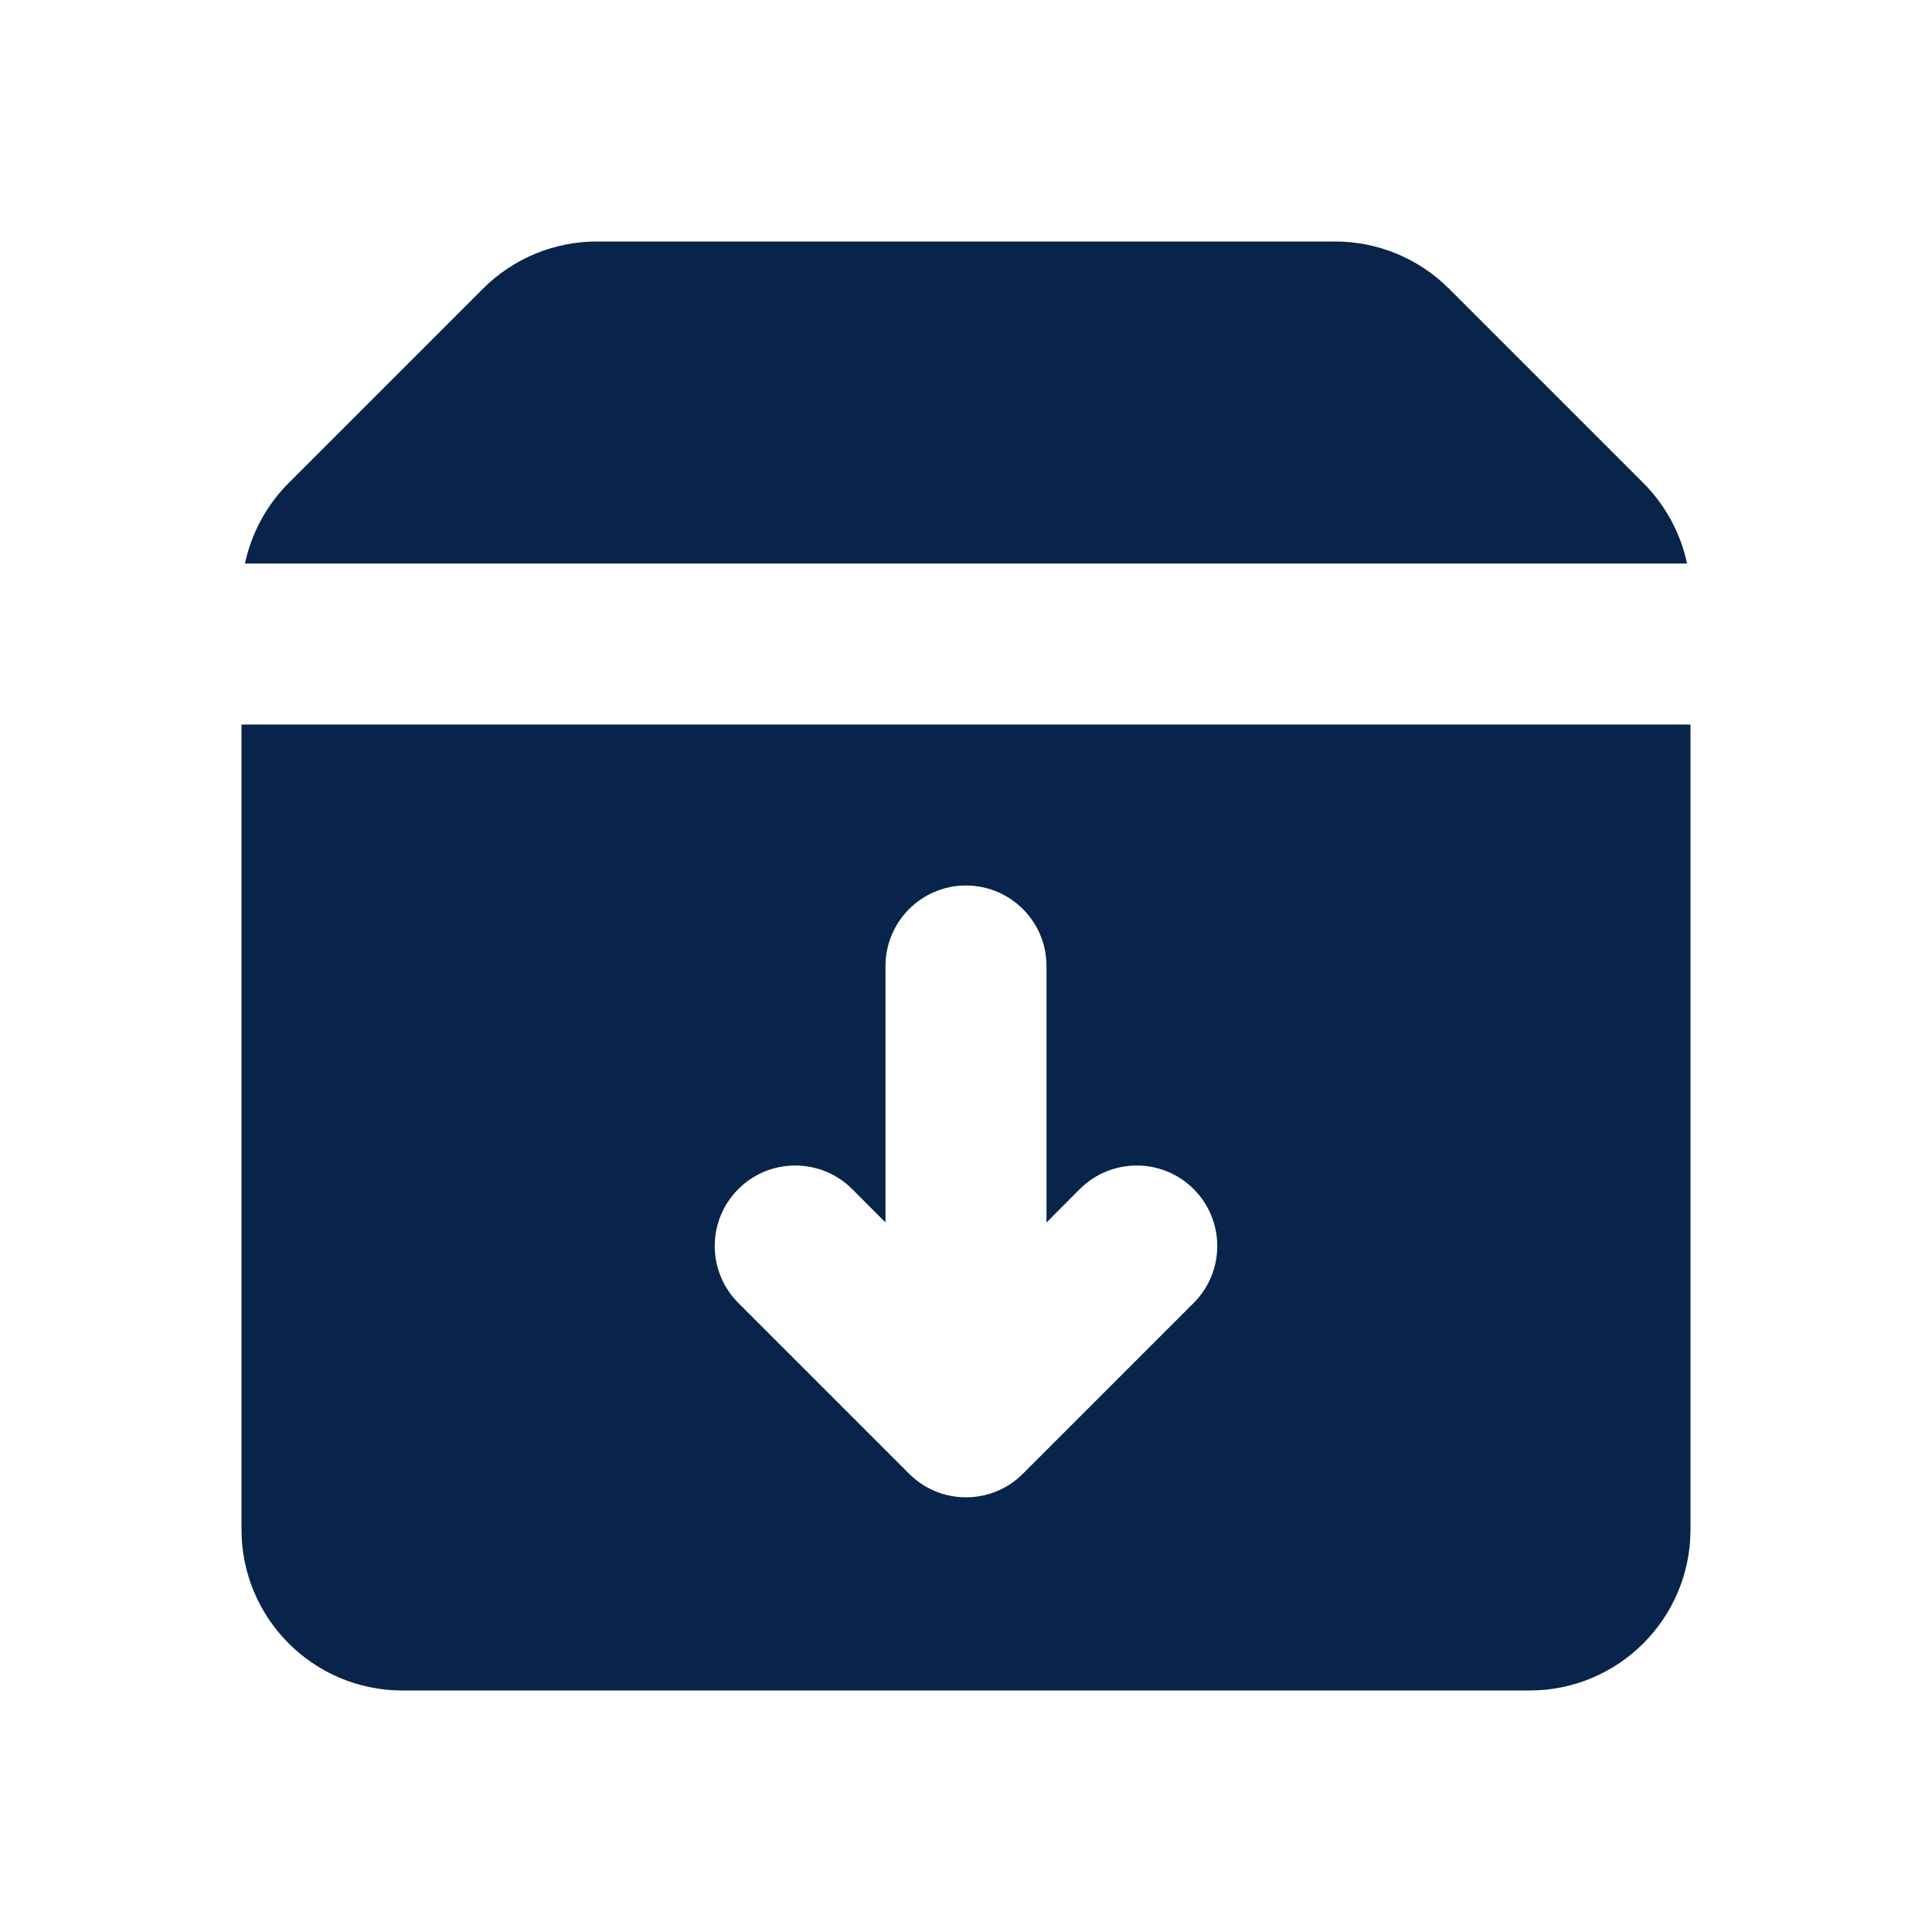 <?xml version="1.0" encoding="UTF-8"?>
<svg width="24px" height="24px" viewBox="0 0 24 24" version="1.1" xmlns="http://www.w3.org/2000/svg" xmlns:xlink="http://www.w3.org/1999/xlink">
    <title>archive_fill</title>
    <g id="Icon" stroke="none" stroke-width="1" fill="none" fill-rule="evenodd">
        <g id="File" transform="translate(-480, -432)">
            <g id="archive_fill" transform="translate(480, 432)">
                <path d="M24,0 L24,24 L0,24 L0,0 L24,0 Z M12.594,23.258 L12.582,23.259 L12.511,23.295 L12.492,23.299 L12.477,23.295 L12.406,23.259 C12.396,23.256 12.387,23.259 12.382,23.265 L12.378,23.276 L12.361,23.703 L12.366,23.724 L12.377,23.736 L12.48,23.81 L12.495,23.814 L12.507,23.81 L12.611,23.736 L12.623,23.72 L12.627,23.703 L12.61,23.276 C12.608,23.266 12.601,23.259 12.594,23.258 Z M12.858,23.145 L12.845,23.147 L12.66,23.24 L12.65,23.25 L12.647,23.261 L12.665,23.691 L12.67,23.703 L12.678,23.71 L12.879,23.803 C12.891,23.807 12.902,23.803 12.908,23.795 L12.912,23.781 L12.878,23.166 C12.875,23.155 12.867,23.147 12.858,23.145 Z M12.143,23.147 C12.133,23.142 12.122,23.145 12.116,23.153 L12.11,23.166 L12.076,23.781 C12.075,23.793 12.083,23.802 12.093,23.805 L12.108,23.803 L12.309,23.71 L12.319,23.702 L12.322,23.691 L12.34,23.261 L12.337,23.248 L12.328,23.24 L12.143,23.147 Z" id="MingCute" fill-rule="nonzero"></path>
                <path d="M7.414,3 C6.884,3 6.375,3.211 6,3.586 L3.586,6 C3.31,6.276 3.123,6.624 3.043,7 L20.957,7 C20.877,6.624 20.69,6.276 20.414,6 L18,3.586 C17.625,3.211 17.116,3 16.586,3 L7.414,3 Z M21,9 L3,9 L3,19 C3,20.105 3.895,21 5,21 L19,21 C20.105,21 21,20.105 21,19 L21,9 Z M12,11 C12.552,11 13,11.448 13,12 L13,15.186 L13.414,14.771 C13.805,14.381 14.438,14.381 14.828,14.771 C15.219,15.162 15.219,15.795 14.828,16.186 L12.707,18.307 C12.317,18.698 11.683,18.698 11.293,18.307 L9.172,16.186 C8.781,15.795 8.781,15.162 9.172,14.771 C9.562,14.381 10.195,14.381 10.586,14.771 L11,15.186 L11,12 C11,11.448 11.448,11 12,11 Z" id="形状" fill="#09244B"></path>
            </g>
        </g>
    </g>
</svg>